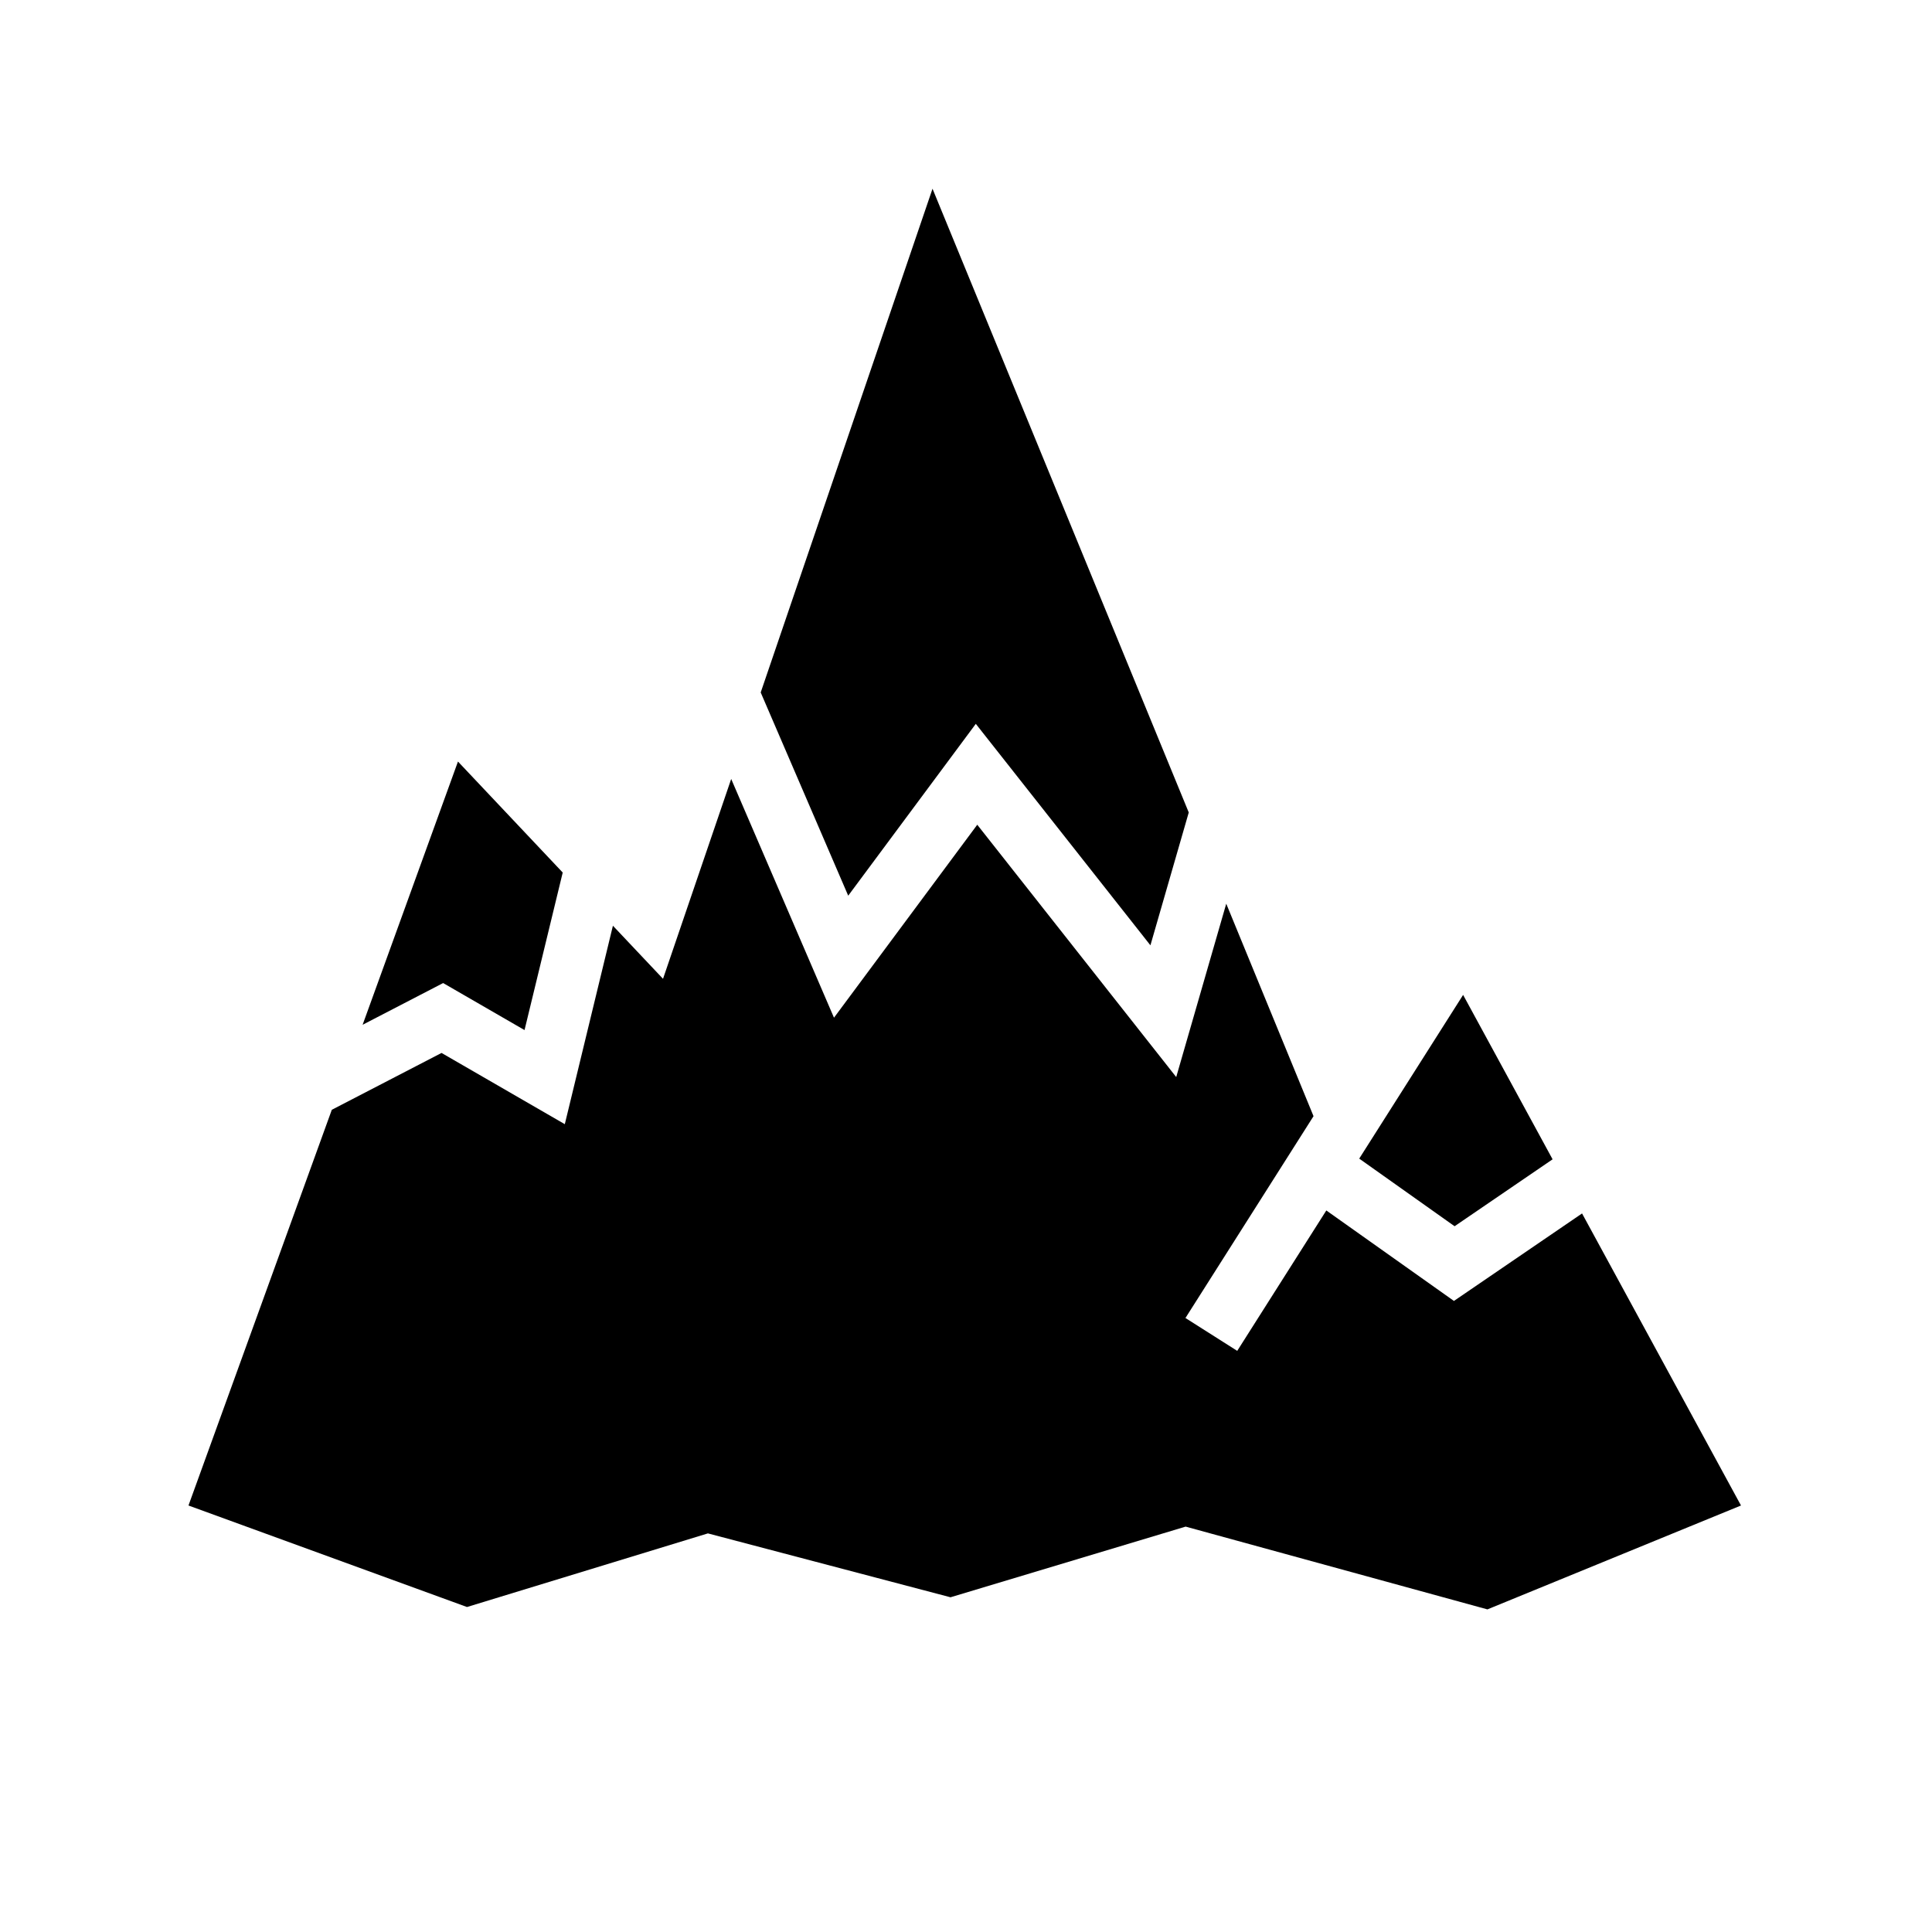 <svg xmlns="http://www.w3.org/2000/svg" width="100%" height="100%" viewBox="0 0 588.8 588.8"><path fill="currentColor" d="M284.195 57.52l-52.363 153.513 26.67 61.937 38.884-52.37 53.217 67.493 11.682-40.486-78.09-190.086zM139.572 232.09l-29.06 80.222 24.54-12.715 24.803 14.33 11.64-48.013-31.923-33.825z m83.267 5.308l-20.776 60.904-15.27-16.177-14.662 60.48-37.568-21.707-33.44 17.324L57.44 458.82l84.884 30.937 73.418-22.437 73.935 19.47 71.66-21.536 91.973 25.226 77.28-31.66-48.44-89.006-39.045 26.664-38.892-27.576-27.153 42.79-15.78-10.013 39.032-61.51-26.6-64.752-15.246 52.83-60.634-76.9-43.664 58.81-31.33-72.76z m223.06 65.81L414.24 353.1l29.066 20.61 29.865-20.394-27.27-50.11z" /></svg>